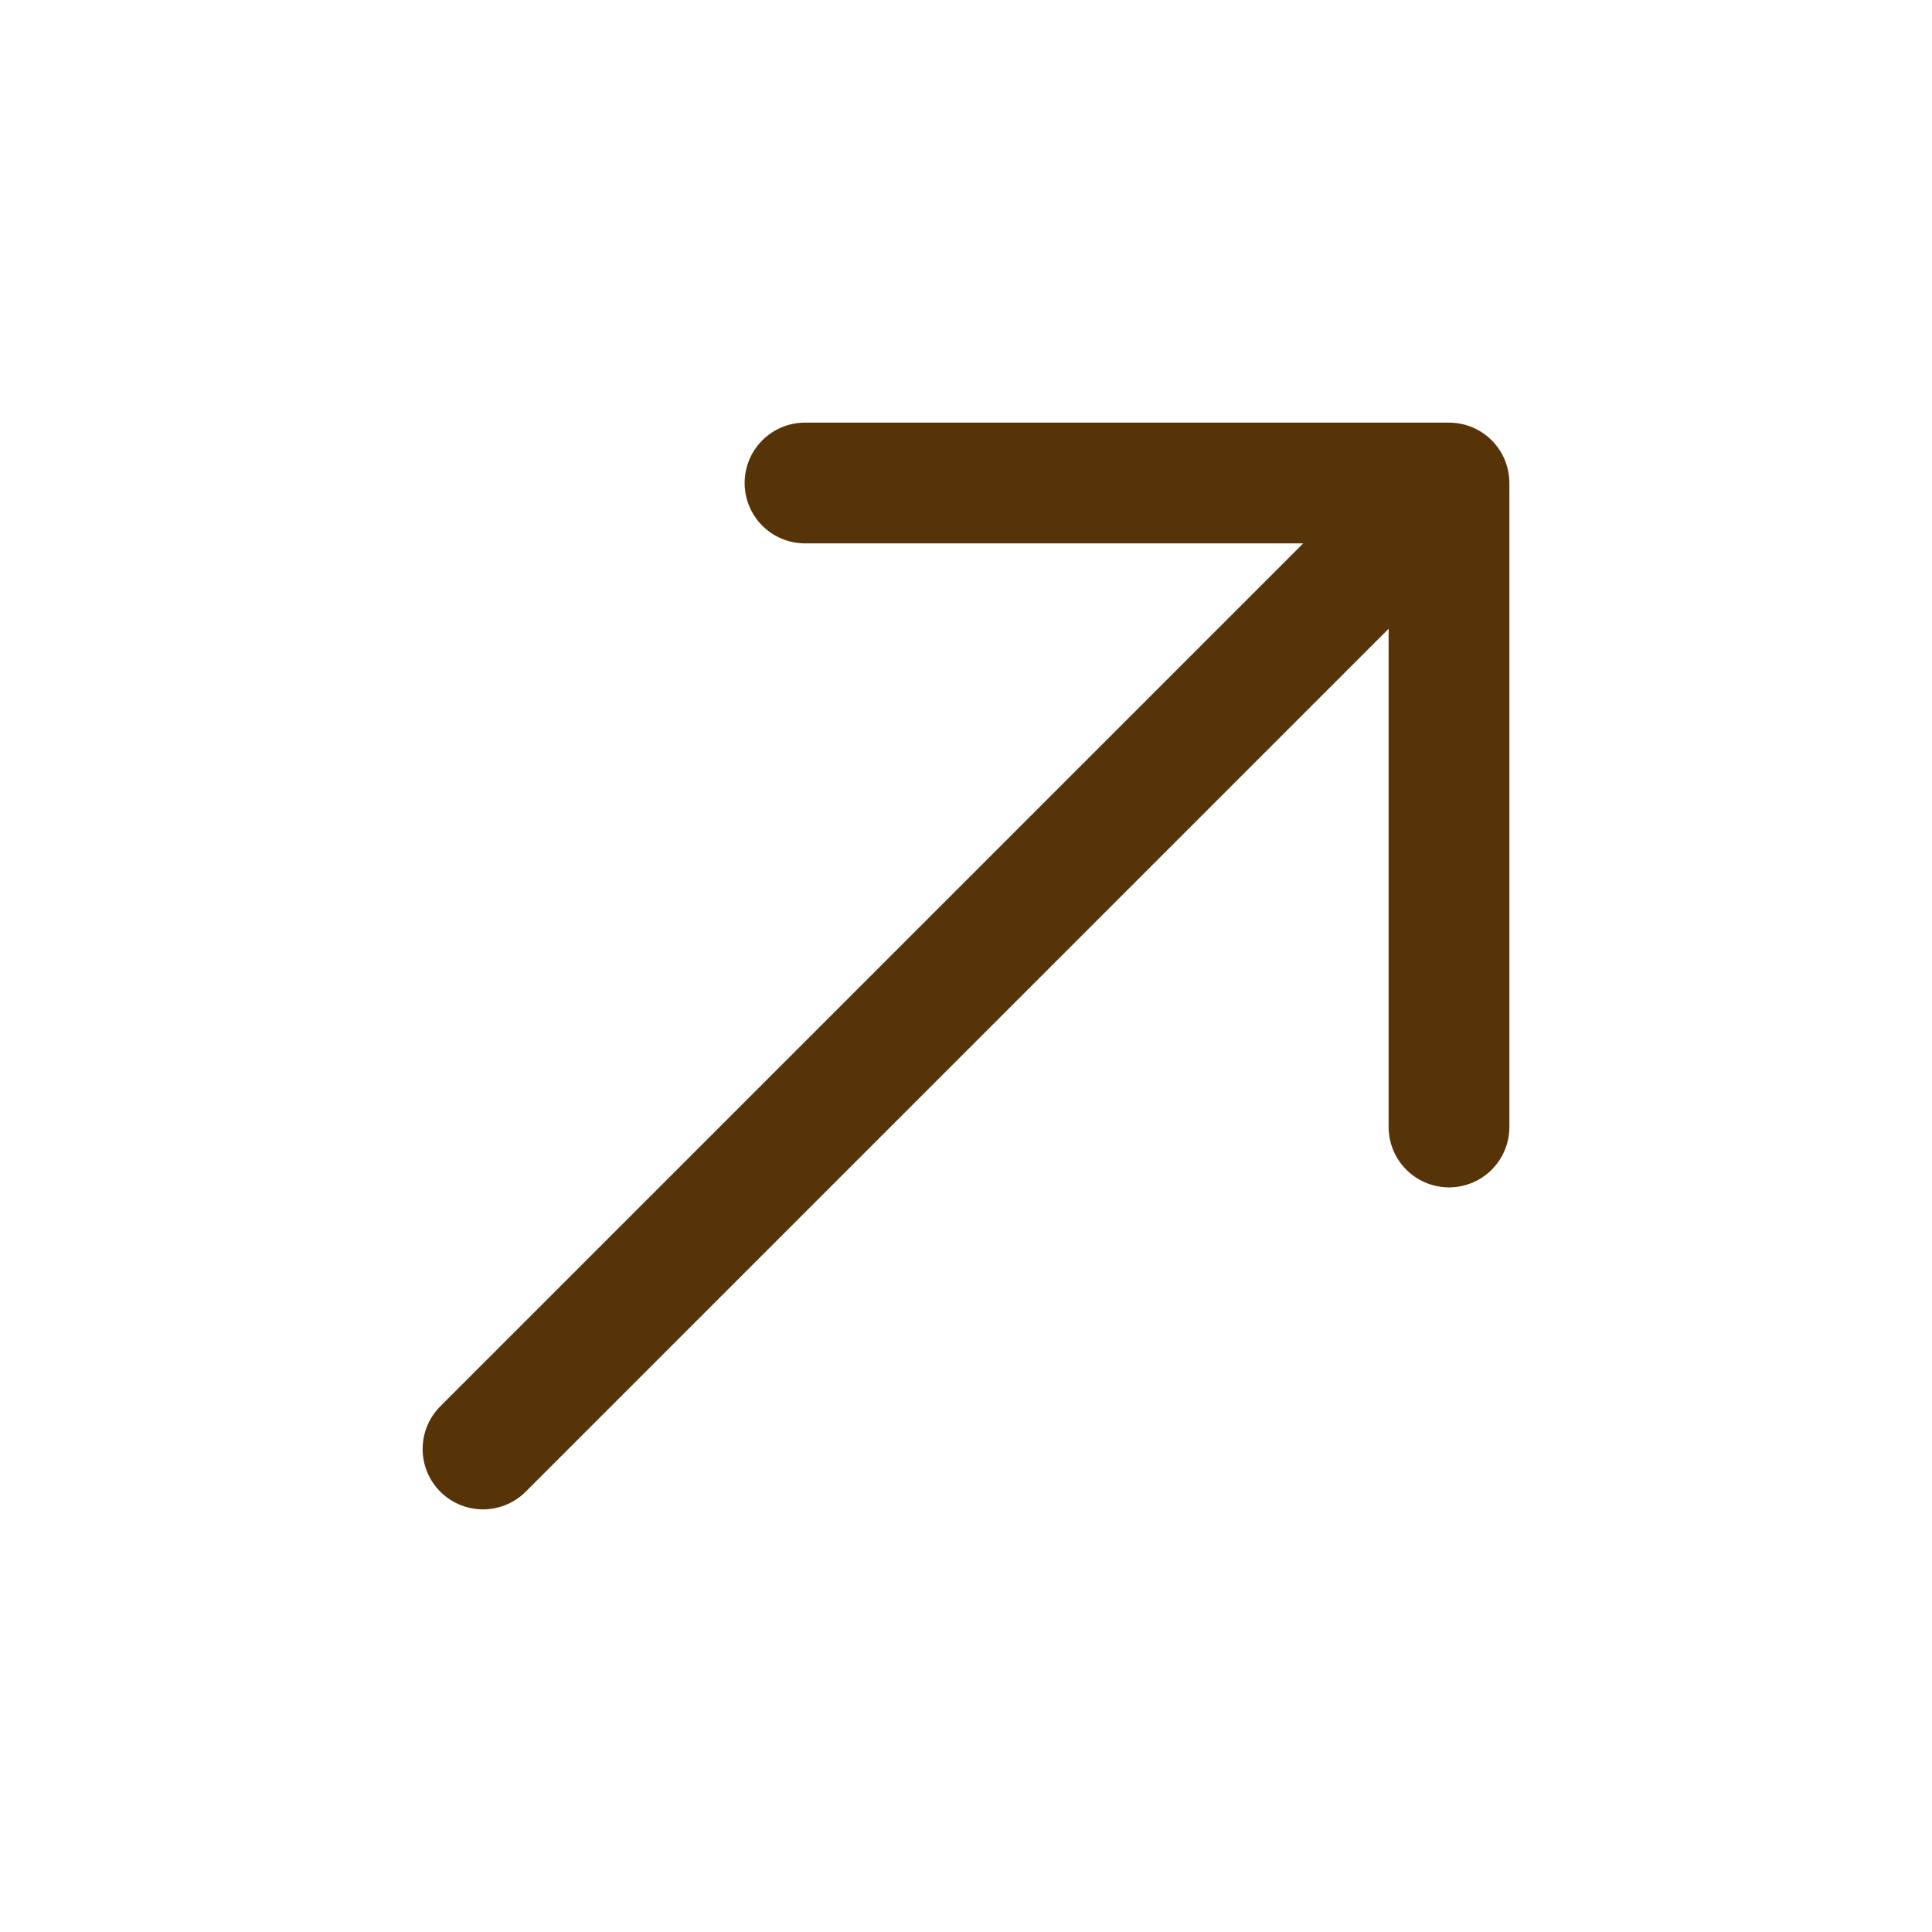 <svg width="24" height="24" viewBox="0 0 24 24" fill="none" xmlns="http://www.w3.org/2000/svg">
<path d="M6 18L18 6M18 6H10M18 6V14" stroke="#573308" stroke-width="1.5" stroke-linecap="round" stroke-linejoin="round"/>
</svg>

